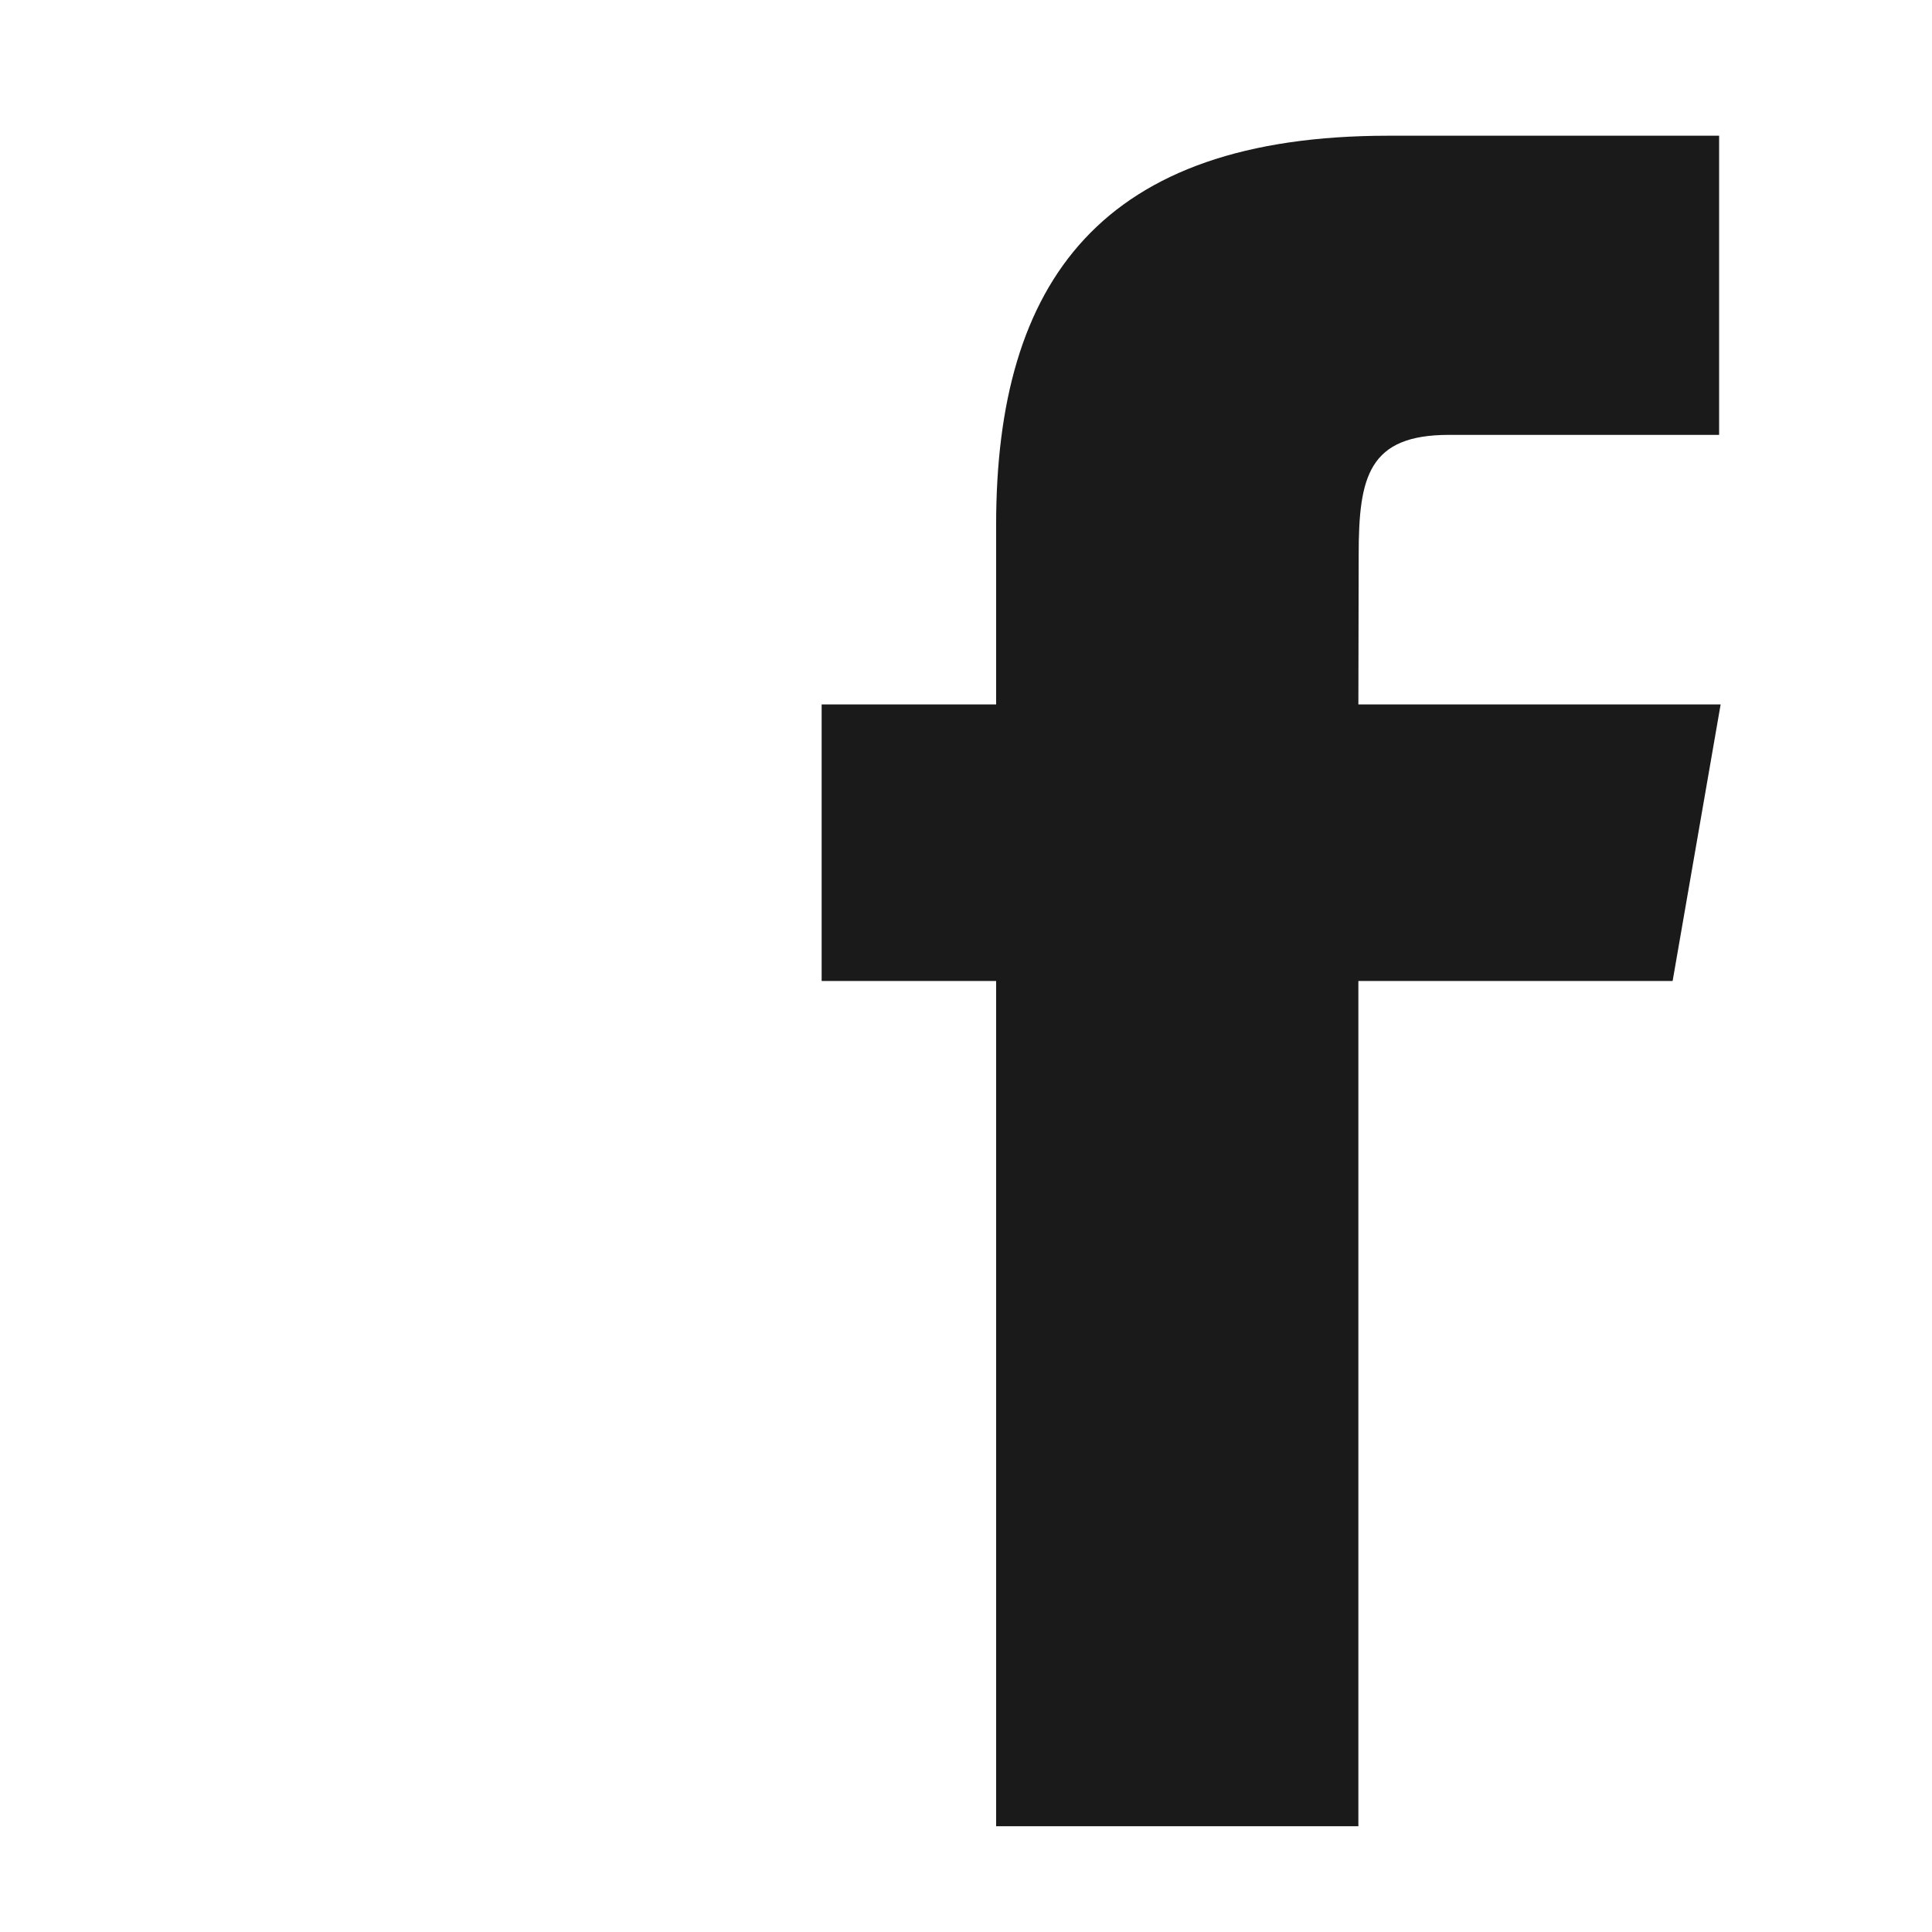<?xml version="1.0" encoding="utf-8"?>
<!-- Generator: Adobe Illustrator 15.0.0, SVG Export Plug-In  -->
<!DOCTYPE svg PUBLIC "-//W3C//DTD SVG 1.1//EN" "http://www.w3.org/Graphics/SVG/1.1/DTD/svg11.dtd">
<svg version="1.1"
	 xmlns="http://www.w3.org/2000/svg" xmlns:xlink="http://www.w3.org/1999/xlink" xmlns:a="http://ns.adobe.com/AdobeSVGViewerExtensions/3.0/"
	 x="0px" y="0px" width="64px" height="64px" viewBox="-8.63 -4.246 64 64"
	 overflow="visible" enable-background="new -8.63 -4.246 64 64" xml:space="preserve">
<defs>
</defs>
<g id="XMLID_4_">
	<g>
		<path fill="#1A1A1A" d="M48.368,19.09l-1.59,9.16h-10.41v28h-12v-28h-5.78v-9.16h5.78v-5.95c0-8.08,3.49-12.89,12.99-12.89h10.96
			v9.91h-8.95c-2.66,0-2.99,1.38-2.99,3.97l-0.01,4.96H48.368z"/>
	</g>
	<g>
	</g>
</g>
<path display="none" d="M14.372,47.448h-8v-28h8V47.448z M10.372,15.448c-2.209,0-4-1.791-4-4s1.791-4,4-4s4,1.791,4,4
	S12.581,15.448,10.372,15.448z M42.372,47.448h-8v-16c0-2.209-1.791-4-4-4s-4,1.791-4,4v16h-8v-28h8v4.967
	c1.65-2.266,4.172-4.967,7-4.967c4.971,0,9,4.477,9,10V47.448z"/>
<g id="XMLID_2_" display="none">
	<g display="inline">
		<path d="M46.28,18.193c0,14.14-10.58,30.45-29.92,30.45c-5.94,0-11.46-1.78-16.11-4.811c0.82,0.101,1.65,0.15,2.5,0.15
			c4.93,0,9.46-1.71,13.06-4.58c-4.6-0.09-8.48-3.181-9.82-7.431c0.64,0.12,1.3,0.19,1.98,0.19c0.96,0,1.88-0.13,2.77-0.38
			c-4.81-0.98-8.44-5.3-8.44-10.49c0-0.04,0-0.09,0-0.13c1.42,0.8,3.04,1.28,4.77,1.34c-2.82-1.92-4.68-5.2-4.68-8.91
			c0-1.96,0.52-3.8,1.42-5.38c5.19,6.47,12.94,10.73,21.68,11.18c-0.18-0.78-0.28-1.6-0.28-2.44c0-5.91,4.71-10.7,10.521-10.7
			c3.02,0,5.75,1.3,7.67,3.38c2.399-0.48,4.649-1.37,6.68-2.59c-0.79,2.49-2.45,4.59-4.62,5.92c2.12-0.26,4.15-0.84,6.03-1.69
			c-1.4,2.15-3.19,4.03-5.24,5.54C46.271,17.273,46.28,17.733,46.28,18.193z"/>
	</g>
	<g display="inline">
	</g>
</g>
</svg>
